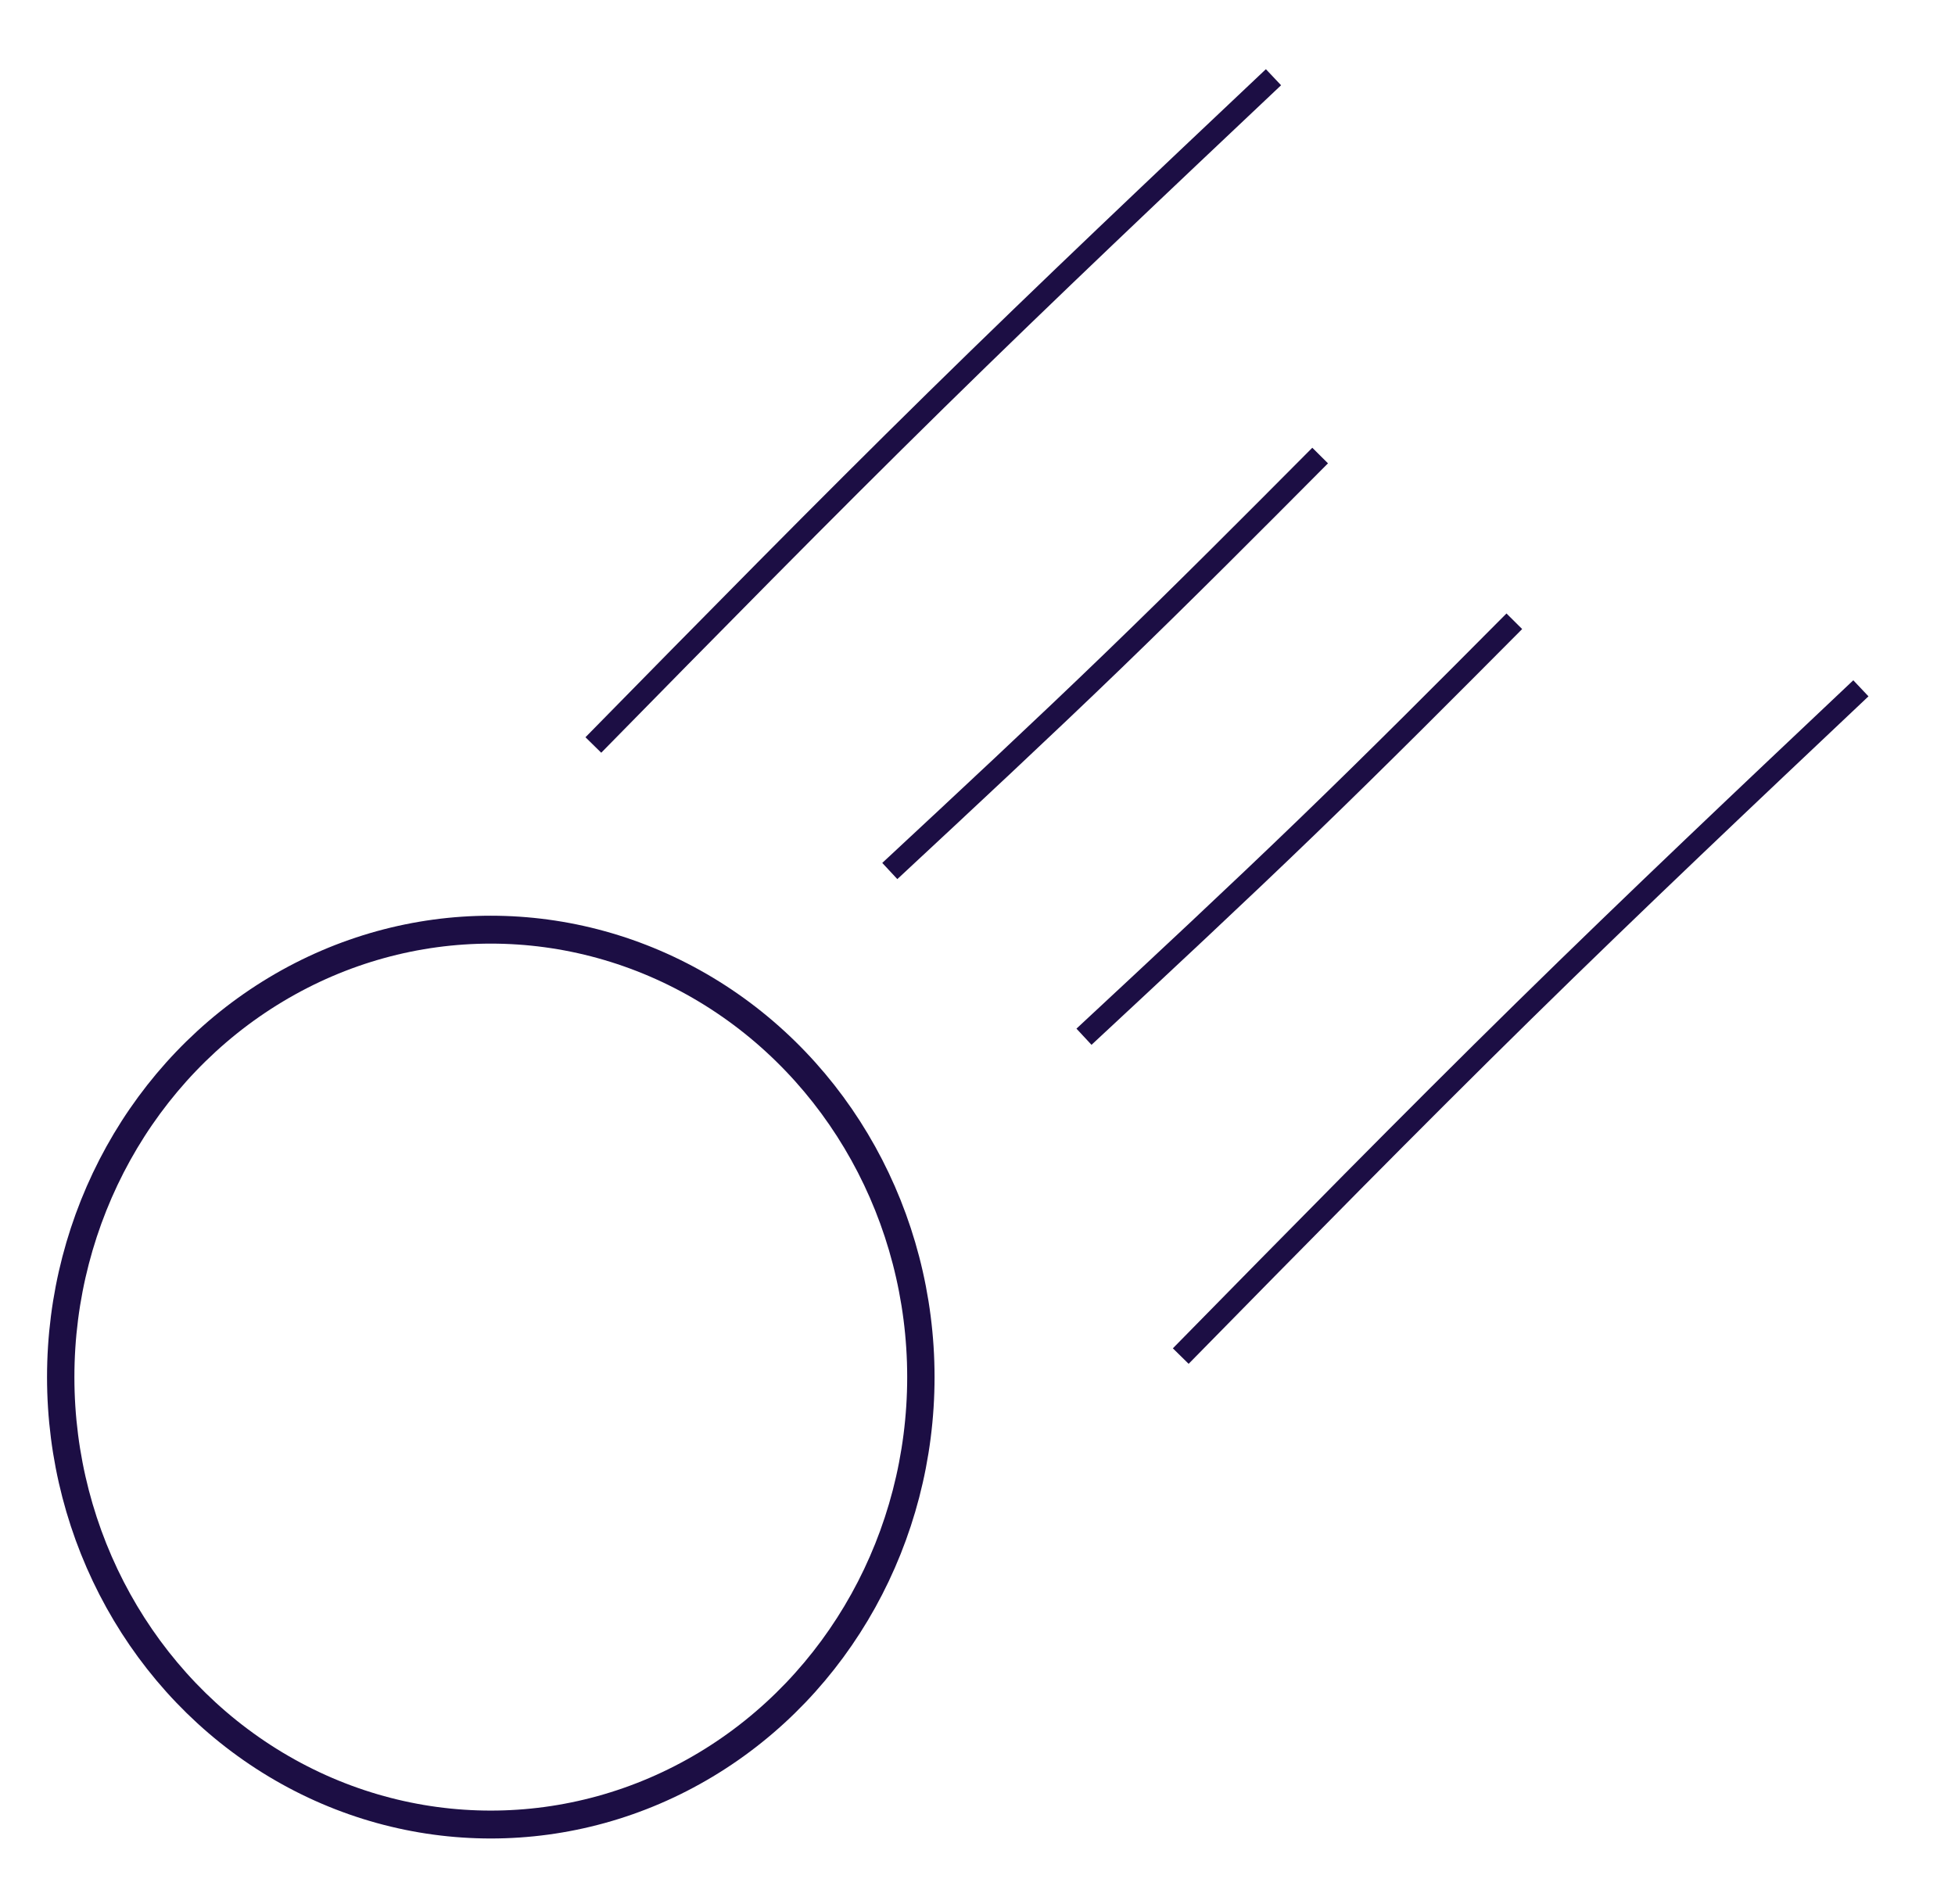 <?xml version="1.0" encoding="UTF-8" standalone="no"?>
<svg
   xmlns:dc="http://purl.org/dc/elements/1.1/"
   xmlns:cc="http://creativecommons.org/ns#"
   xmlns:rdf="http://www.w3.org/1999/02/22-rdf-syntax-ns#"
   xmlns:svg="http://www.w3.org/2000/svg"
   xmlns="http://www.w3.org/2000/svg"
   xmlns:sodipodi="http://sodipodi.sourceforge.net/DTD/sodipodi-0.dtd"
   xmlns:inkscape="http://www.inkscape.org/namespaces/inkscape"
   width="187.202mm"
   height="182.325mm"
   viewBox="0 0 187.202 182.325"
   version="1.1"
   id="svg1046"
   inkscape:version="1.0.1 (3bc2e813f5, 2020-09-07)"
   sodipodi:docname="meteor-dark.svg">
  <defs
     id="defs1040">
    <inkscape:path-effect
       effect="bspline"
       id="path-effect966"
       is_visible="true"
       lpeversion="1"
       weight="33.333"
       steps="2"
       helper_size="0"
       apply_no_weight="true"
       apply_with_weight="true"
       only_selected="false" />
    <inkscape:path-effect
       effect="bspline"
       id="path-effect947"
       is_visible="true"
       lpeversion="1"
       weight="33.333"
       steps="2"
       helper_size="0"
       apply_no_weight="true"
       apply_with_weight="true"
       only_selected="false" />
    <inkscape:path-effect
       effect="bspline"
       id="path-effect928"
       is_visible="true"
       lpeversion="1"
       weight="33.333"
       steps="2"
       helper_size="0"
       apply_no_weight="true"
       apply_with_weight="true"
       only_selected="false" />
    <inkscape:path-effect
       effect="bspline"
       id="path-effect919"
       is_visible="true"
       lpeversion="1"
       weight="33.333"
       steps="2"
       helper_size="0"
       apply_no_weight="true"
       apply_with_weight="true"
       only_selected="false" />
    <inkscape:path-effect
       effect="bspline"
       id="path-effect900"
       is_visible="true"
       lpeversion="1"
       weight="33.333"
       steps="2"
       helper_size="0"
       apply_no_weight="true"
       apply_with_weight="true"
       only_selected="false" />
    <inkscape:path-effect
       effect="bspline"
       id="path-effect1148"
       is_visible="true"
       lpeversion="1"
       weight="33.333"
       steps="2"
       helper_size="0"
       apply_no_weight="true"
       apply_with_weight="true"
       only_selected="false" />
    <inkscape:path-effect
       effect="bspline"
       id="path-effect1144"
       is_visible="true"
       lpeversion="1"
       weight="33.333"
       steps="2"
       helper_size="0"
       apply_no_weight="true"
       apply_with_weight="true"
       only_selected="false" />
    <inkscape:path-effect
       effect="bspline"
       id="path-effect1125"
       is_visible="true"
       lpeversion="1"
       weight="33.333"
       steps="2"
       helper_size="0"
       apply_no_weight="true"
       apply_with_weight="true"
       only_selected="false" />
    <inkscape:path-effect
       effect="bspline"
       id="path-effect1106"
       is_visible="true"
       lpeversion="1"
       weight="33.333"
       steps="2"
       helper_size="0"
       apply_no_weight="true"
       apply_with_weight="true"
       only_selected="false" />
    <inkscape:path-effect
       effect="bspline"
       id="path-effect1087"
       is_visible="true"
       lpeversion="1"
       weight="33.333"
       steps="2"
       helper_size="0"
       apply_no_weight="true"
       apply_with_weight="true"
       only_selected="false" />
    <inkscape:path-effect
       effect="bspline"
       id="path-effect1064"
       is_visible="true"
       lpeversion="1"
       weight="33.333"
       steps="2"
       helper_size="0"
       apply_no_weight="true"
       apply_with_weight="true"
       only_selected="false" />
    <inkscape:path-effect
       effect="bspline"
       id="path-effect1060"
       is_visible="true"
       lpeversion="1"
       weight="33.333"
       steps="2"
       helper_size="0"
       apply_no_weight="true"
       apply_with_weight="true"
       only_selected="false" />
    <inkscape:path-effect
       effect="bspline"
       id="path-effect1056"
       is_visible="true"
       lpeversion="1"
       weight="33.333"
       steps="2"
       helper_size="0"
       apply_no_weight="true"
       apply_with_weight="true"
       only_selected="false" />
    <inkscape:path-effect
       effect="bend_path"
       id="path-effect990"
       is_visible="true"
       lpeversion="1"
       bendpath="m 150.342,105.624 c 9.553,-1.658 19.105,-3.316 23.369,-0.829 4.263,2.487 3.237,9.118 -2.684,14.645 -5.921,5.526 -16.737,9.947 -22.776,7.618 -6.04,-2.329 -7.303,-11.408 -2.645,-18.868 4.658,-7.461 15.237,-13.303 25.816,-19.145"
       prop_scale="1"
       scale_y_rel="false"
       vertical="false"
       hide_knot="false" />
    <inkscape:path-effect
       effect="bend_path"
       id="path-effect975"
       is_visible="true"
       lpeversion="1"
       bendpath="m 108.184,134.045 c 17.921,-20.605 35.842,-41.211 53.763,-61.816"
       prop_scale="1"
       scale_y_rel="false"
       vertical="false"
       hide_knot="false" />
    <inkscape:path-effect
       effect="bend_path"
       id="path-effect960"
       is_visible="true"
       lpeversion="1"
       bendpath="M 113.158,134.045 C 168.579,72.703 168.579,72.703 168.579,72.703"
       prop_scale="1"
       scale_y_rel="false"
       vertical="false"
       hide_knot="false" />
    <inkscape:path-effect
       effect="spiro"
       id="path-effect925"
       is_visible="true"
       lpeversion="1" />
    <inkscape:path-effect
       effect="bspline"
       id="path-effect881"
       is_visible="true"
       lpeversion="1"
       weight="33.333"
       steps="2"
       helper_size="0"
       apply_no_weight="true"
       apply_with_weight="true"
       only_selected="false" />
    <filter
       style="color-interpolation-filters:sRGB"
       inkscape:label="Drop Shadow"
       id="filter4650">
      <feFlood
         flood-opacity="1"
         flood-color="rgb(232,232,232)"
         result="flood"
         id="feFlood4640" />
      <feComposite
         in="flood"
         in2="SourceGraphic"
         operator="in"
         result="composite1"
         id="feComposite4642" />
      <feGaussianBlur
         in="composite1"
         stdDeviation="2"
         result="blur"
         id="feGaussianBlur4644" />
      <feOffset
         dx="-1.198"
         dy="0.898"
         result="offset"
         id="feOffset4646" />
      <feComposite
         in="SourceGraphic"
         in2="offset"
         operator="over"
         result="fbSourceGraphic"
         id="feComposite4648" />
      <feColorMatrix
         result="fbSourceGraphicAlpha"
         in="fbSourceGraphic"
         values="0 0 0 -1 0 0 0 0 -1 0 0 0 0 -1 0 0 0 0 1 0"
         id="feColorMatrix4652" />
      <feFlood
         id="feFlood4654"
         flood-opacity="1"
         flood-color="rgb(232,232,232)"
         result="flood"
         in="fbSourceGraphic" />
      <feComposite
         in2="fbSourceGraphic"
         id="feComposite4656"
         in="flood"
         operator="in"
         result="composite1" />
      <feGaussianBlur
         id="feGaussianBlur4658"
         in="composite1"
         stdDeviation="2"
         result="blur" />
      <feOffset
         id="feOffset4660"
         dx="-1.198"
         dy="0.898"
         result="offset" />
      <feComposite
         in2="offset"
         id="feComposite4662"
         in="fbSourceGraphic"
         operator="over"
         result="fbSourceGraphic" />
      <feColorMatrix
         result="fbSourceGraphicAlpha"
         in="fbSourceGraphic"
         values="0 0 0 -1 0 0 0 0 -1 0 0 0 0 -1 0 0 0 0 1 0"
         id="feColorMatrix5216" />
      <feFlood
         id="feFlood5218"
         flood-opacity="1"
         flood-color="rgb(255,255,255)"
         result="flood"
         in="fbSourceGraphic" />
      <feComposite
         in2="fbSourceGraphic"
         id="feComposite5220"
         in="flood"
         operator="in"
         result="composite1" />
      <feGaussianBlur
         id="feGaussianBlur5222"
         in="composite1"
         stdDeviation="1"
         result="blur" />
      <feOffset
         id="feOffset5224"
         dx="4"
         dy="-4"
         result="offset" />
      <feComposite
         in2="offset"
         id="feComposite5226"
         in="fbSourceGraphic"
         operator="over"
         result="composite2" />
    </filter>
    <filter
       style="color-interpolation-filters:sRGB"
       inkscape:label="Drop Shadow"
       id="filter5514">
      <feFlood
         flood-opacity="1"
         flood-color="rgb(232,232,232)"
         result="flood"
         id="feFlood5504" />
      <feComposite
         in="flood"
         in2="SourceGraphic"
         operator="in"
         result="composite1"
         id="feComposite5506" />
      <feGaussianBlur
         in="composite1"
         stdDeviation="1.5"
         result="blur"
         id="feGaussianBlur5508" />
      <feOffset
         dx="2.695"
         dy="-1.497"
         result="offset"
         id="feOffset5510" />
      <feComposite
         in="SourceGraphic"
         in2="offset"
         operator="over"
         result="composite2"
         id="feComposite5512" />
    </filter>
    <filter
       style="color-interpolation-filters:sRGB"
       inkscape:label="Drop Shadow"
       id="filter6198">
      <feFlood
         flood-opacity="1"
         flood-color="rgb(232,232,232)"
         result="flood"
         id="feFlood6188" />
      <feComposite
         in="flood"
         in2="SourceGraphic"
         operator="in"
         result="composite1"
         id="feComposite6190" />
      <feGaussianBlur
         in="composite1"
         stdDeviation="1.5"
         result="blur"
         id="feGaussianBlur6192" />
      <feOffset
         dx="-2.5"
         dy="1"
         result="offset"
         id="feOffset6194" />
      <feComposite
         in="SourceGraphic"
         in2="offset"
         operator="over"
         result="composite2"
         id="feComposite6196" />
    </filter>
    <filter
       style="color-interpolation-filters:sRGB"
       inkscape:label="Drop Shadow"
       id="filter6210">
      <feFlood
         flood-opacity="1"
         flood-color="rgb(232,232,232)"
         result="flood"
         id="feFlood6200" />
      <feComposite
         in="flood"
         in2="SourceGraphic"
         operator="in"
         result="composite1"
         id="feComposite6202" />
      <feGaussianBlur
         in="composite1"
         stdDeviation="1.5"
         result="blur"
         id="feGaussianBlur6204" />
      <feOffset
         dx="-2.5"
         dy="1"
         result="offset"
         id="feOffset6206" />
      <feComposite
         in="SourceGraphic"
         in2="offset"
         operator="over"
         result="composite2"
         id="feComposite6208" />
    </filter>
    <filter
       style="color-interpolation-filters:sRGB"
       inkscape:label="Drop Shadow"
       id="filter6222">
      <feFlood
         flood-opacity="1"
         flood-color="rgb(232,232,232)"
         result="flood"
         id="feFlood6212" />
      <feComposite
         in="flood"
         in2="SourceGraphic"
         operator="in"
         result="composite1"
         id="feComposite6214" />
      <feGaussianBlur
         in="composite1"
         stdDeviation="1.5"
         result="blur"
         id="feGaussianBlur6216" />
      <feOffset
         dx="-2.5"
         dy="1"
         result="offset"
         id="feOffset6218" />
      <feComposite
         in="SourceGraphic"
         in2="offset"
         operator="over"
         result="composite2"
         id="feComposite6220" />
    </filter>
    <filter
       style="color-interpolation-filters:sRGB"
       inkscape:label="Drop Shadow"
       id="filter6234">
      <feFlood
         flood-opacity="1"
         flood-color="rgb(232,232,232)"
         result="flood"
         id="feFlood6224" />
      <feComposite
         in="flood"
         in2="SourceGraphic"
         operator="in"
         result="composite1"
         id="feComposite6226" />
      <feGaussianBlur
         in="composite1"
         stdDeviation="1.5"
         result="blur"
         id="feGaussianBlur6228" />
      <feOffset
         dx="-2.5"
         dy="1"
         result="offset"
         id="feOffset6230" />
      <feComposite
         in="SourceGraphic"
         in2="offset"
         operator="over"
         result="composite2"
         id="feComposite6232" />
    </filter>
    <filter
       style="color-interpolation-filters:sRGB;"
       inkscape:label="Drop Shadow"
       id="filter6246">
      <feFlood
         flood-opacity="1"
         flood-color="rgb(23,9,64)"
         result="flood"
         id="feFlood6236" />
      <feComposite
         in="flood"
         in2="SourceGraphic"
         operator="in"
         result="composite1"
         id="feComposite6238" />
      <feGaussianBlur
         in="composite1"
         stdDeviation="1.5"
         result="blur"
         id="feGaussianBlur6240" />
      <feOffset
         dx="-2.5"
         dy="1"
         result="offset"
         id="feOffset6242" />
      <feComposite
         in="SourceGraphic"
         in2="offset"
         operator="over"
         result="composite2"
         id="feComposite6244" />
    </filter>
    <filter
       style="color-interpolation-filters:sRGB;"
       inkscape:label="Drop Shadow"
       id="filter6258">
      <feFlood
         flood-opacity="1"
         flood-color="rgb(23,9,64)"
         result="flood"
         id="feFlood6248" />
      <feComposite
         in="flood"
         in2="SourceGraphic"
         operator="in"
         result="composite1"
         id="feComposite6250" />
      <feGaussianBlur
         in="composite1"
         stdDeviation="1.5"
         result="blur"
         id="feGaussianBlur6252" />
      <feOffset
         dx="-2.5"
         dy="1"
         result="offset"
         id="feOffset6254" />
      <feComposite
         in="SourceGraphic"
         in2="offset"
         operator="over"
         result="composite2"
         id="feComposite6256" />
    </filter>
    <filter
       style="color-interpolation-filters:sRGB;"
       inkscape:label="Drop Shadow"
       id="filter6270">
      <feFlood
         flood-opacity="1"
         flood-color="rgb(23,9,64)"
         result="flood"
         id="feFlood6260" />
      <feComposite
         in="flood"
         in2="SourceGraphic"
         operator="in"
         result="composite1"
         id="feComposite6262" />
      <feGaussianBlur
         in="composite1"
         stdDeviation="1.5"
         result="blur"
         id="feGaussianBlur6264" />
      <feOffset
         dx="-2.5"
         dy="1"
         result="offset"
         id="feOffset6266" />
      <feComposite
         in="SourceGraphic"
         in2="offset"
         operator="over"
         result="composite2"
         id="feComposite6268" />
    </filter>
    <filter
       style="color-interpolation-filters:sRGB;"
       inkscape:label="Drop Shadow"
       id="filter6282">
      <feFlood
         flood-opacity="1"
         flood-color="rgb(23,9,64)"
         result="flood"
         id="feFlood6272" />
      <feComposite
         in="flood"
         in2="SourceGraphic"
         operator="in"
         result="composite1"
         id="feComposite6274" />
      <feGaussianBlur
         in="composite1"
         stdDeviation="1.5"
         result="blur"
         id="feGaussianBlur6276" />
      <feOffset
         dx="-2.5"
         dy="1"
         result="offset"
         id="feOffset6278" />
      <feComposite
         in="SourceGraphic"
         in2="offset"
         operator="over"
         result="composite2"
         id="feComposite6280" />
    </filter>
    <filter
       style="color-interpolation-filters:sRGB;"
       inkscape:label="Drop Shadow"
       id="filter6294">
      <feFlood
         flood-opacity="1"
         flood-color="rgb(23,9,64)"
         result="flood"
         id="feFlood6284" />
      <feComposite
         in="flood"
         in2="SourceGraphic"
         operator="in"
         result="composite1"
         id="feComposite6286" />
      <feGaussianBlur
         in="composite1"
         stdDeviation="1.5"
         result="blur"
         id="feGaussianBlur6288" />
      <feOffset
         dx="-2.5"
         dy="1"
         result="offset"
         id="feOffset6290" />
      <feComposite
         in="SourceGraphic"
         in2="offset"
         operator="over"
         result="composite2"
         id="feComposite6292" />
    </filter>
  </defs>
  <sodipodi:namedview
     id="base"
     pagecolor="#ffffff"
     bordercolor="#666666"
     borderopacity="1.0"
     inkscape:pageopacity="0"
     inkscape:pageshadow="2"
     inkscape:zoom="1.0762625"
     inkscape:cx="382.11161"
     inkscape:cy="316.06129"
     inkscape:document-units="mm"
     inkscape:current-layer="layer1"
     inkscape:document-rotation="0"
     showgrid="false"
     inkscape:window-width="1819"
     inkscape:window-height="1528"
     inkscape:window-x="3932"
     inkscape:window-y="0"
     inkscape:window-maximized="0"
     showguides="false"
     showborder="true"
     borderlayer="false"
     inkscape:showpageshadow="false" />
  <g
     inkscape:label="Layer 1"
     inkscape:groupmode="layer"
     id="layer1"
     transform="translate(-31.863,-28.807)">
    <path
       style="font-variation-settings:normal;opacity:1;vector-effect:none;fill:none;fill-opacity:0.969;stroke:#170940;stroke-width:2.117;stroke-linecap:butt;stroke-linejoin:miter;stroke-miterlimit:4;stroke-dasharray:none;stroke-dashoffset:0;stroke-opacity:0.976;stop-color:#000000;stop-opacity:1;filter:url(#filter6258)"
       d="M 91.179,99.15 C 102.168,87.958 113.157,76.767 124.011,66.109 134.866,55.451 145.586,45.326 156.306,35.202"
       id="path1054-6"
       inkscape:path-effect="#path-effect1087"
       inkscape:original-d="M 91.179289,99.149989 C 102.16826,87.958649 113.15696,76.767072 124.14541,65.575206 134.86587,55.451035 145.58605,45.326615 156.30597,35.201927"
       sodipodi:nodetypes="ccc" />
    <path
       style="font-variation-settings:normal;opacity:1;vector-effect:none;fill:none;fill-opacity:0.969;stroke:#170940;stroke-width:2.117;stroke-linecap:butt;stroke-linejoin:miter;stroke-miterlimit:4;stroke-dasharray:none;stroke-dashoffset:0;stroke-opacity:0.976;stop-color:#000000;stop-opacity:1;filter:url(#filter6294)"
       d="m 147.426,157.67 c 10.989,-11.192 21.977,-22.383 32.832,-33.041 10.854,-10.658 21.575,-20.782 32.295,-30.907"
       id="path1054-6-6"
       inkscape:path-effect="#path-effect900"
       inkscape:original-d="m 147.42556,157.66959 c 10.98897,-11.19134 21.97767,-22.38292 32.96612,-33.57478 10.72045,-10.12417 21.44064,-20.24859 32.16056,-30.373283"
       sodipodi:nodetypes="ccc" />
    <path
       style="font-variation-settings:normal;opacity:1;vector-effect:none;fill:none;fill-opacity:0.969;stroke:#170940;stroke-width:2.117;stroke-linecap:butt;stroke-linejoin:miter;stroke-miterlimit:4;stroke-dasharray:none;stroke-dashoffset:0;stroke-opacity:0.976;stop-color:#000000;stop-opacity:1;filter:url(#filter6282)"
       d="m 138.16,127.089 c 7.274,-6.767 14.548,-13.534 21.416,-20.165 6.868,-6.631 13.33,-13.127 19.792,-19.623"
       id="path1054-6-3-1-7"
       inkscape:path-effect="#path-effect919"
       inkscape:original-d="m 138.16045,127.08949 c 7.27443,-6.76661 14.54861,-13.53343 21.82261,-20.30053 6.46221,-6.49547 12.92417,-12.991118 19.38589,-19.486984"
       sodipodi:nodetypes="ccc" />
    <path
       style="font-variation-settings:normal;opacity:1;vector-effect:none;fill:none;fill-opacity:0.969;stroke:#170940;stroke-width:2.117;stroke-linecap:butt;stroke-linejoin:miter;stroke-miterlimit:4;stroke-dasharray:none;stroke-dashoffset:0;stroke-opacity:0.976;stop-color:#000000;stop-opacity:1;filter:url(#filter6270)"
       d="m 119.566,111.219 c 7.274,-6.767 14.548,-13.534 21.416,-20.165 6.868,-6.631 13.33,-13.127 19.792,-19.623"
       id="path1054-6-3-1-7-9"
       inkscape:path-effect="#path-effect947"
       inkscape:original-d="m 119.56619,111.21899 c 7.27442,-6.76661 14.5486,-13.533427 21.8226,-20.300527 6.46221,-6.495473 12.92417,-12.99112 19.38589,-19.48699"
       sodipodi:nodetypes="ccc" />
    <ellipse
       style="opacity:1;fill:none;stroke:#170940;stroke-width:2.715;stroke-miterlimit:4;stroke-dasharray:none;stroke-opacity:0.976;paint-order:stroke fill markers;filter:url(#filter6246)"
       id="path992"
       cx="81.036"
       cy="161.623"
       rx="42.676"
       ry="43.545"
       transform="matrix(0.965,0,0,0.984,3.072,0.663)" />
  </g>
</svg>
